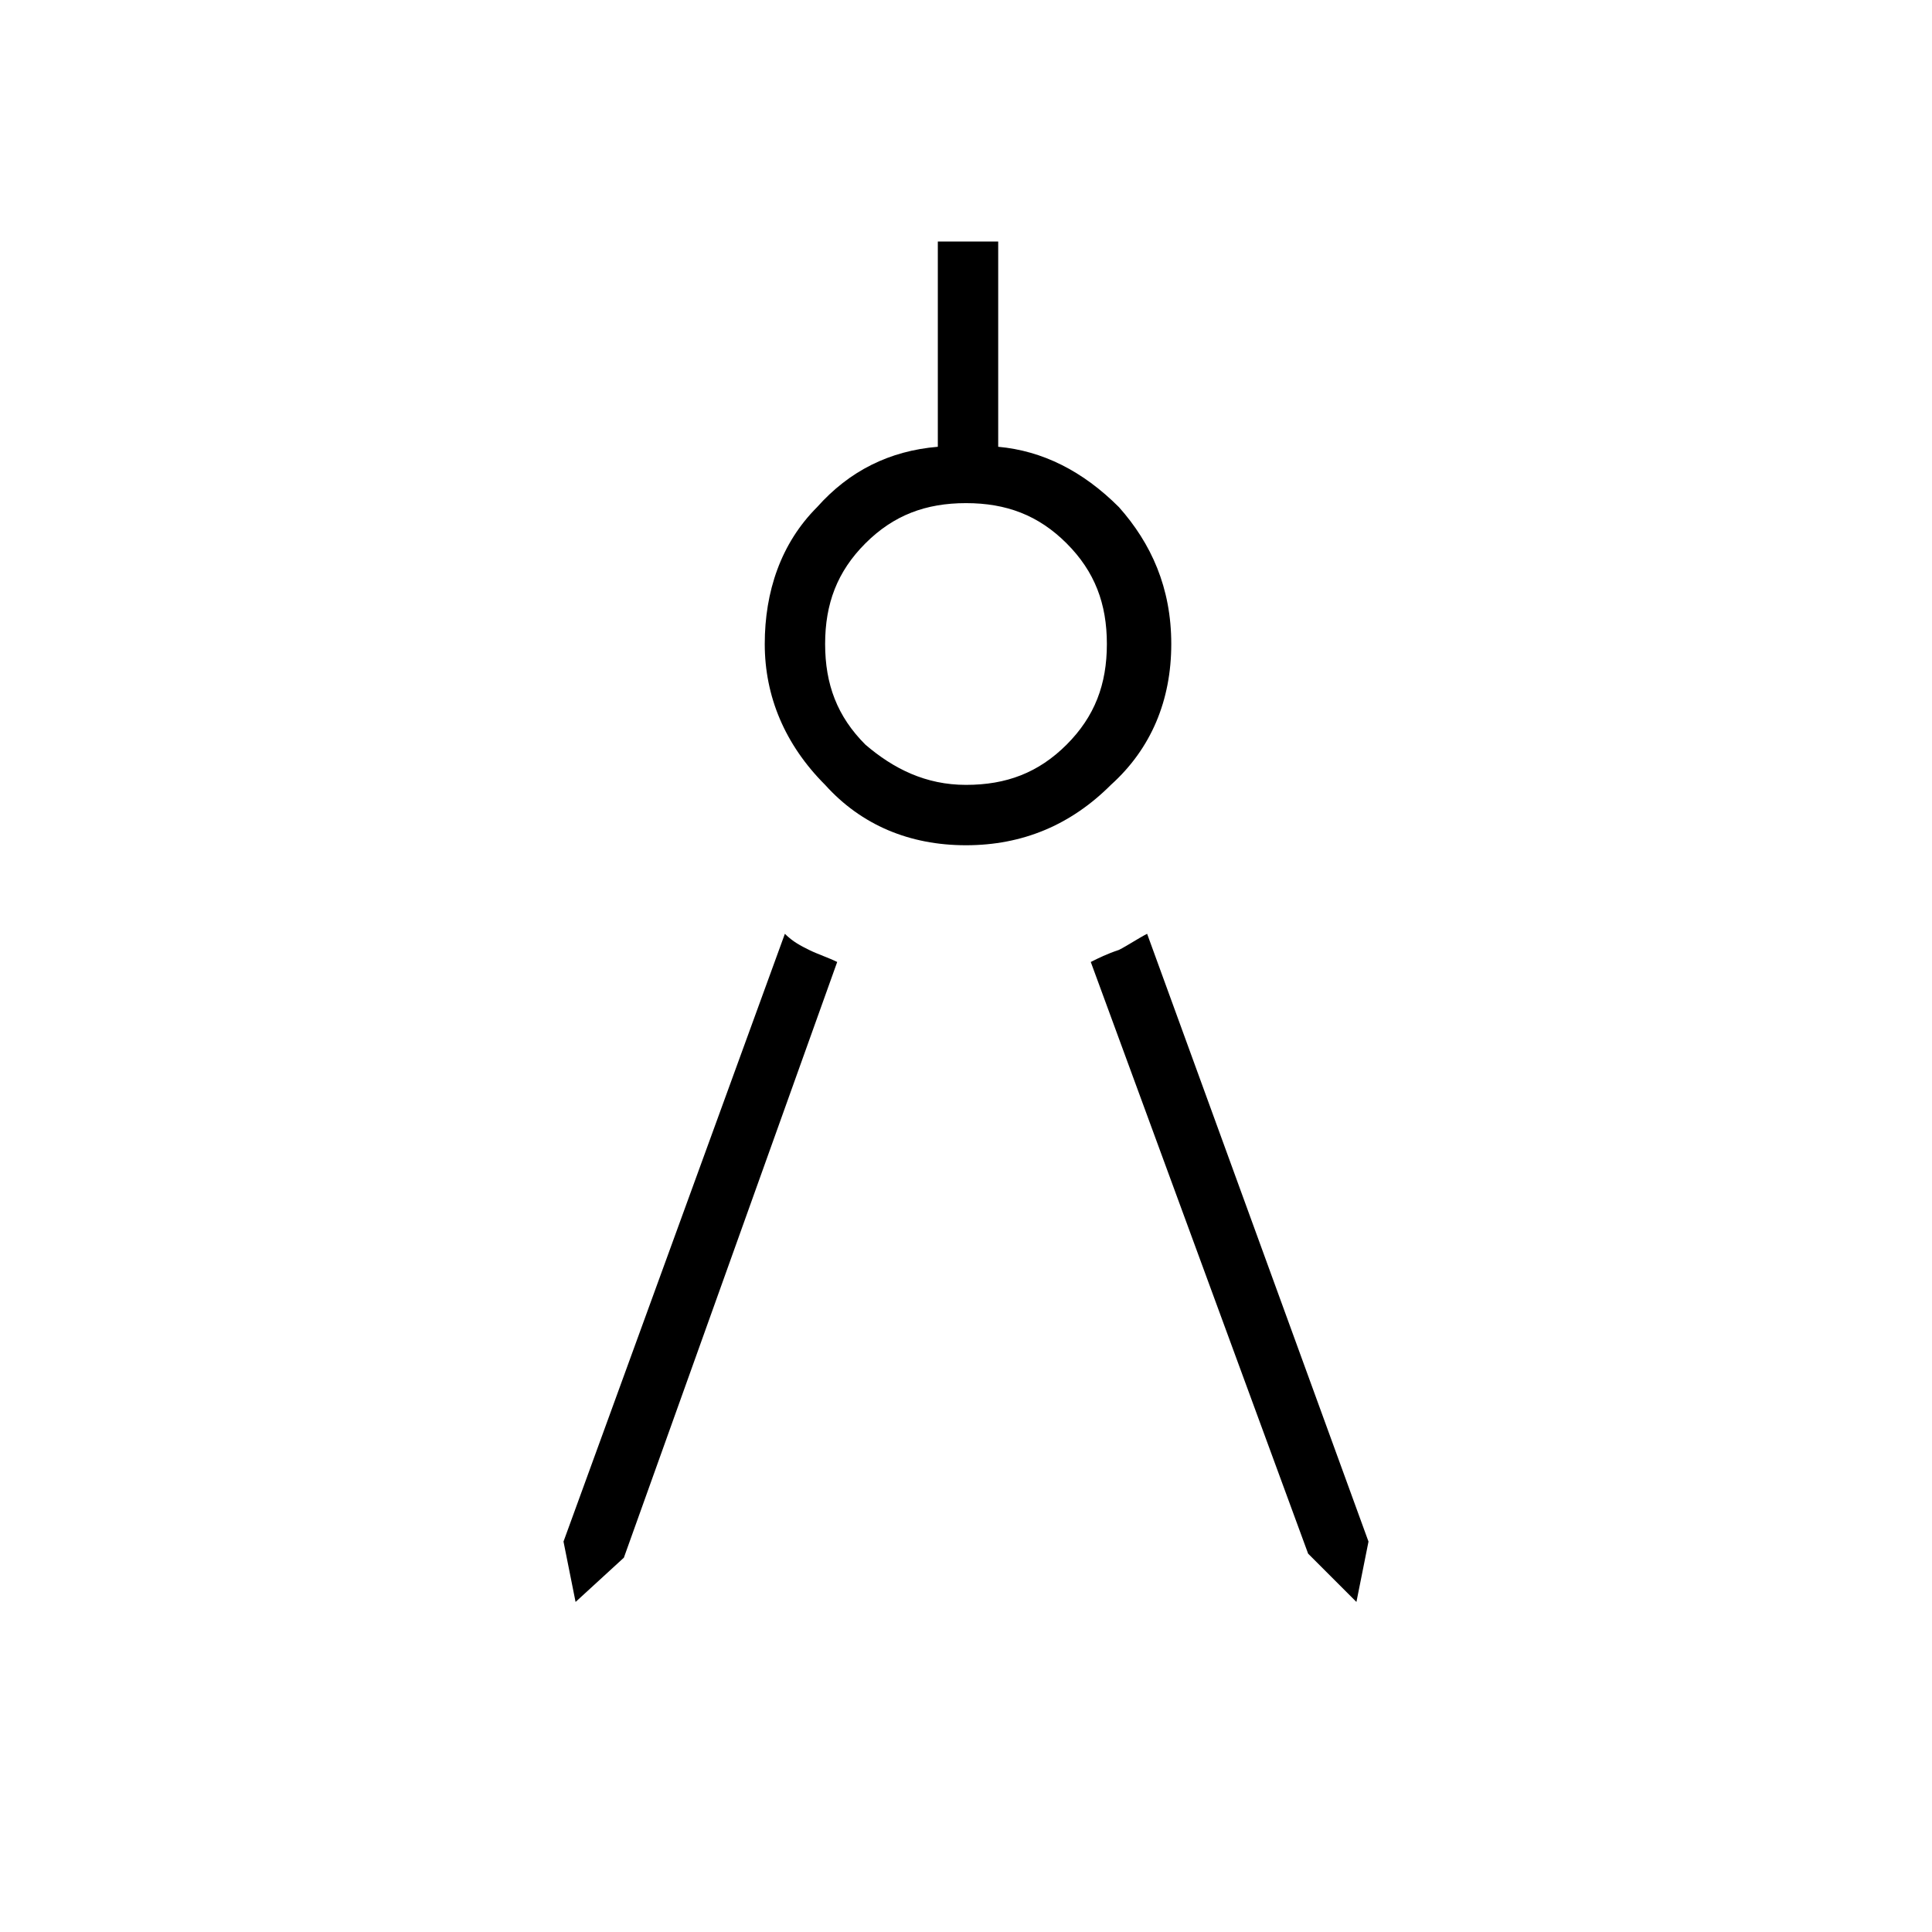 <?xml version="1.0" encoding="utf-8"?>
<!-- Generator: Adobe Illustrator 26.3.1, SVG Export Plug-In . SVG Version: 6.00 Build 0)  -->
<svg version="1.1" id="Слой_1" xmlns="http://www.w3.org/2000/svg" xmlns:xlink="http://www.w3.org/1999/xlink" x="0px" y="0px"
	 viewBox="0 0 48 48" style="enable-background:new 0 0 48 48;" xml:space="preserve">
<path d="M14.3,39.8L14,38.3l5.5-15.1c0.2,0.2,0.4,0.3,0.6,0.4s0.5,0.2,0.7,0.3l-5.3,14.8L14.3,39.8z M33.7,39.8l-1.2-1.2l-5.4-14.7
	c0.2-0.1,0.4-0.2,0.7-0.3c0.2-0.1,0.5-0.3,0.7-0.4L34,38.3L33.7,39.8z M24,21c-1.4,0-2.6-0.5-3.5-1.5c-1-1-1.5-2.2-1.5-3.5
	s0.4-2.5,1.3-3.4c0.8-0.9,1.8-1.4,3-1.5V6h1.5v5.1c1.1,0.1,2.1,0.6,3,1.5c0.8,0.9,1.3,2,1.3,3.4s-0.5,2.6-1.5,3.5
	C26.6,20.5,25.4,21,24,21z M24,19.5c1,0,1.8-0.3,2.5-1s1-1.5,1-2.5s-0.3-1.8-1-2.5s-1.5-1-2.5-1s-1.8,0.3-2.5,1s-1,1.5-1,2.5
	s0.3,1.8,1,2.5C22.2,19.1,23,19.5,24,19.5z"/>
</svg>
